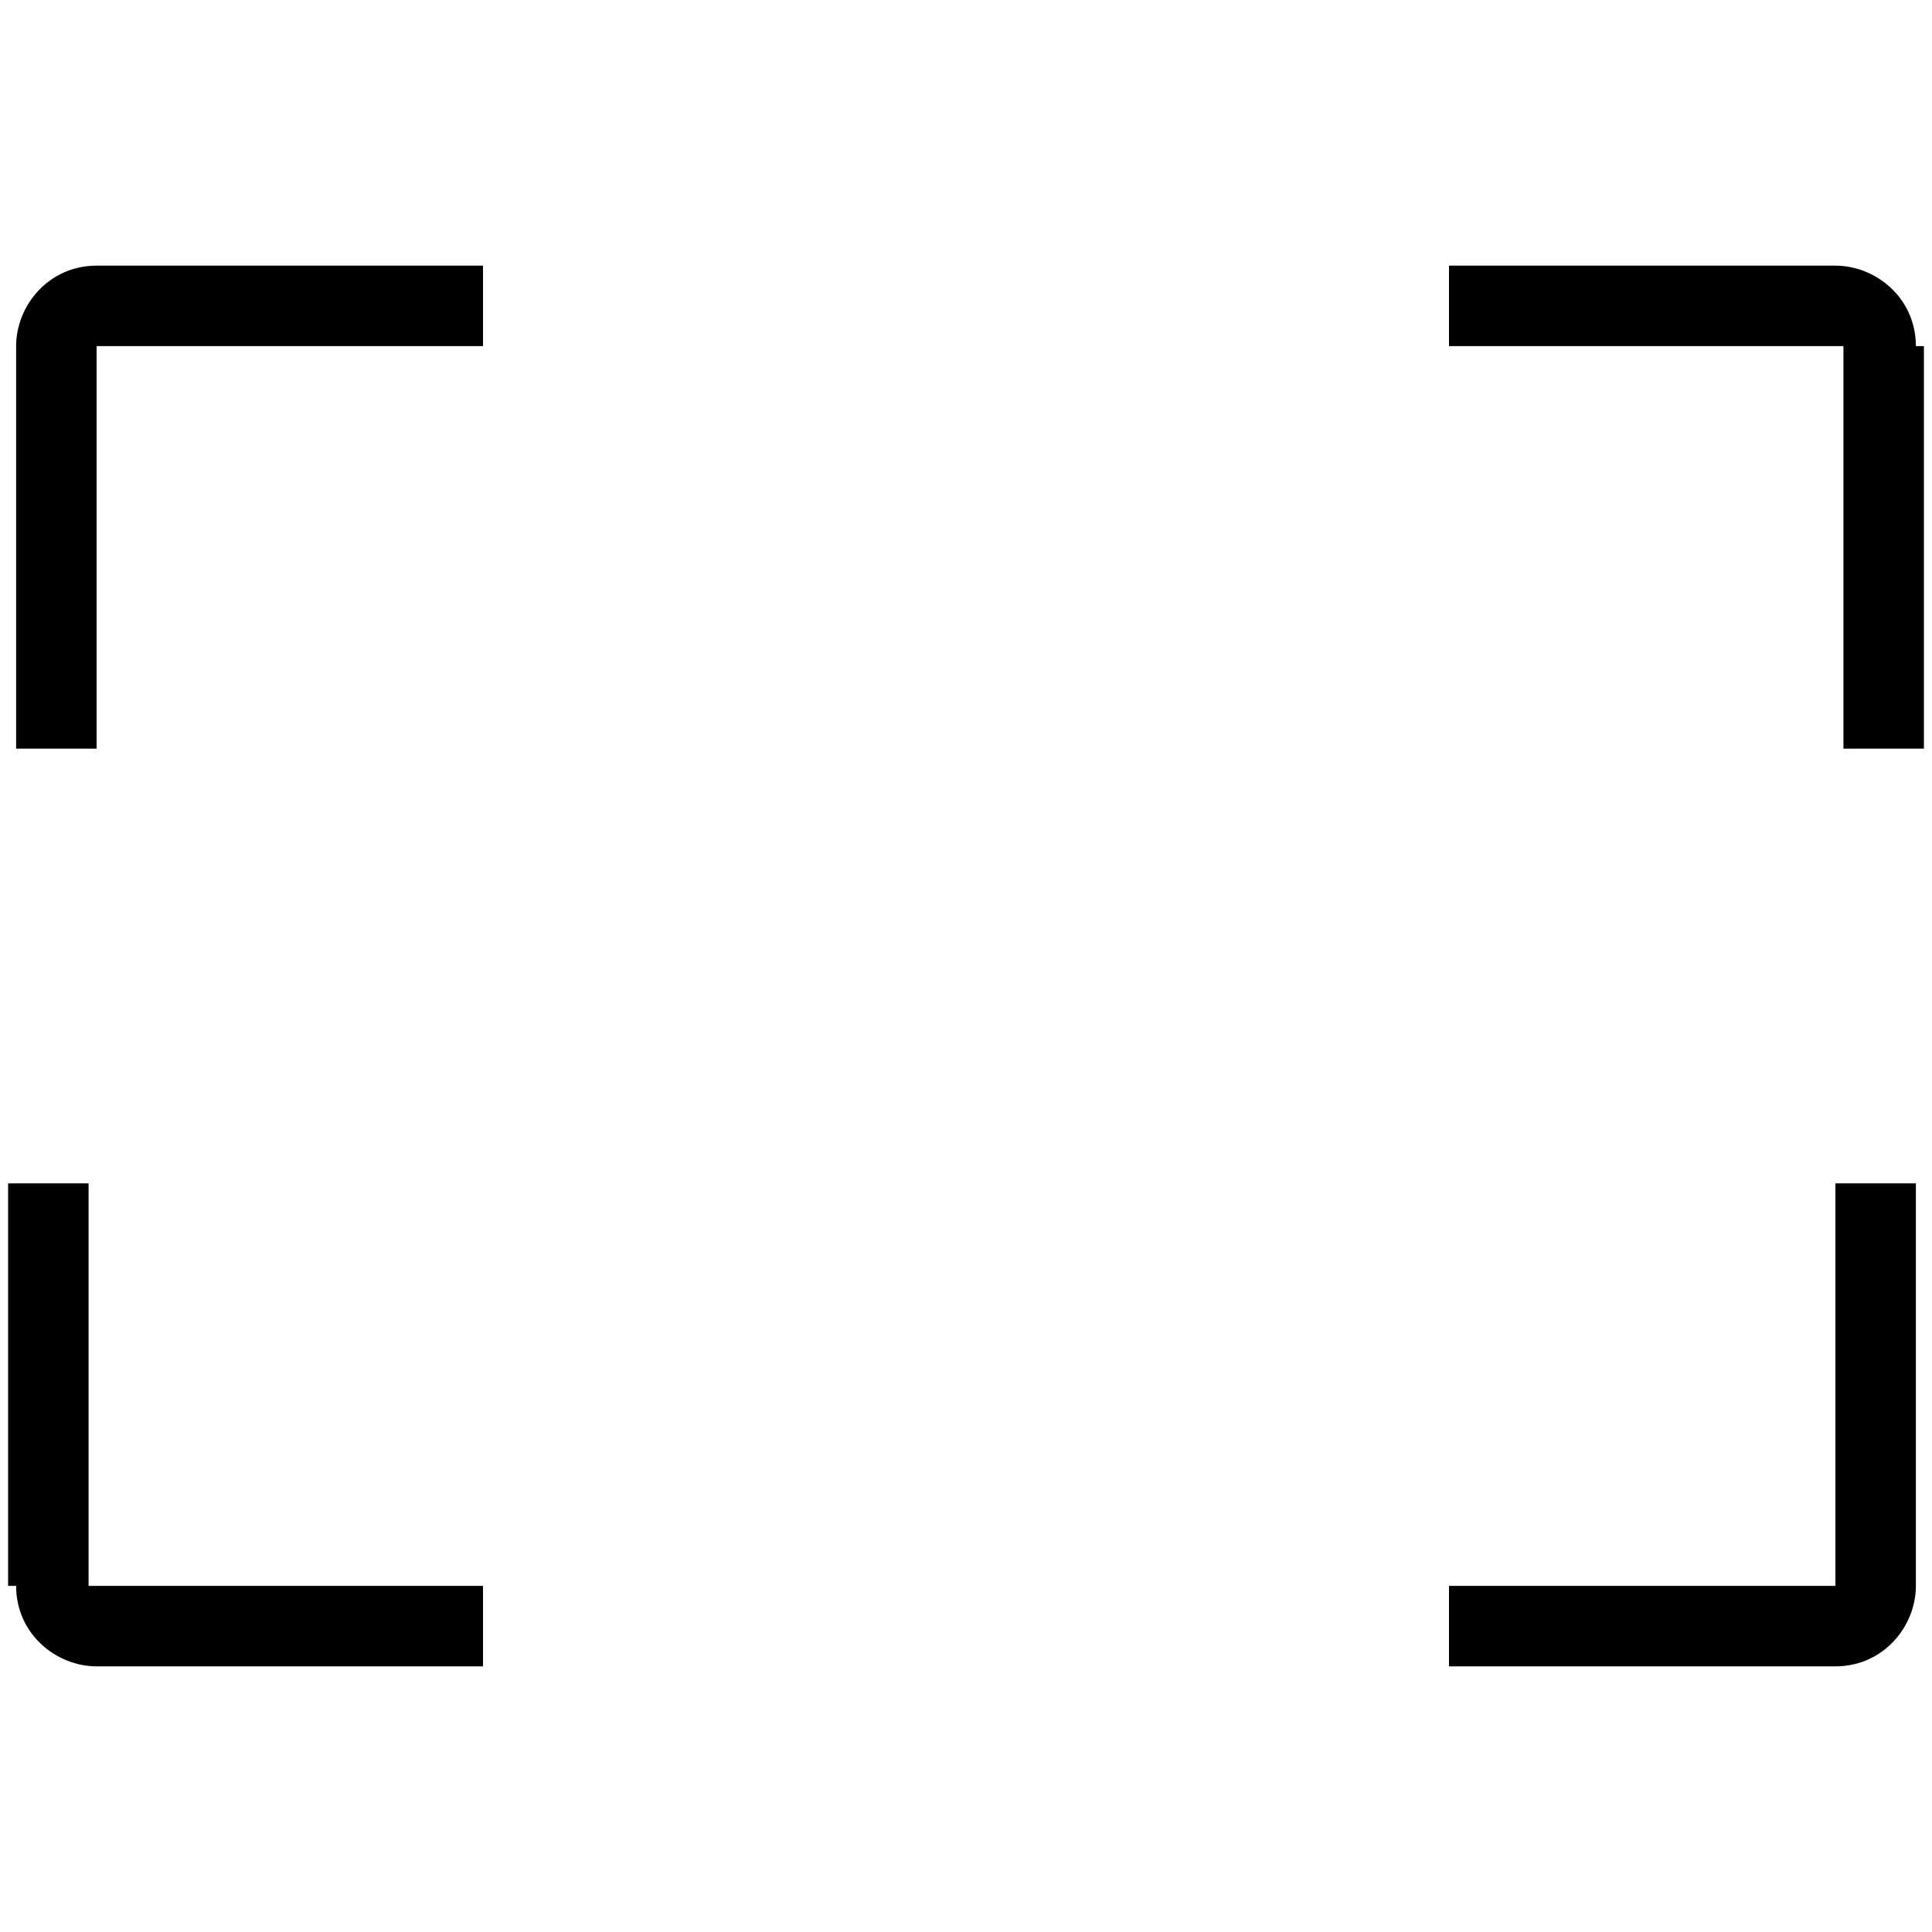 <!-- Generated by IcoMoon.io -->
<svg version="1.1" xmlns="http://www.w3.org/2000/svg" width="32" height="32" viewBox="0 0 32 32">
<title>target_frame_zoom</title>
<path d="M0.267 26.267c0 0.8 0.667 1.333 1.333 1.333h6.4v-1.333h-6.533v-6.667h-1.333v6.667z"></path>
<path d="M1.6 5.733h6.4v-1.333h-6.4c-0.8 0-1.333 0.667-1.333 1.333v6.667h1.333v-6.667z"></path>
<path d="M30.533 26.267c0 0-0.133 0 0 0h-6.533v1.333h6.4c0.8 0 1.333-0.667 1.333-1.333v-6.667h-1.333v6.667z"></path>
<path d="M31.733 5.733c0-0.8-0.667-1.333-1.333-1.333h-6.4v1.333h6.533v6.667h1.333v-6.667z"></path>
</svg>
